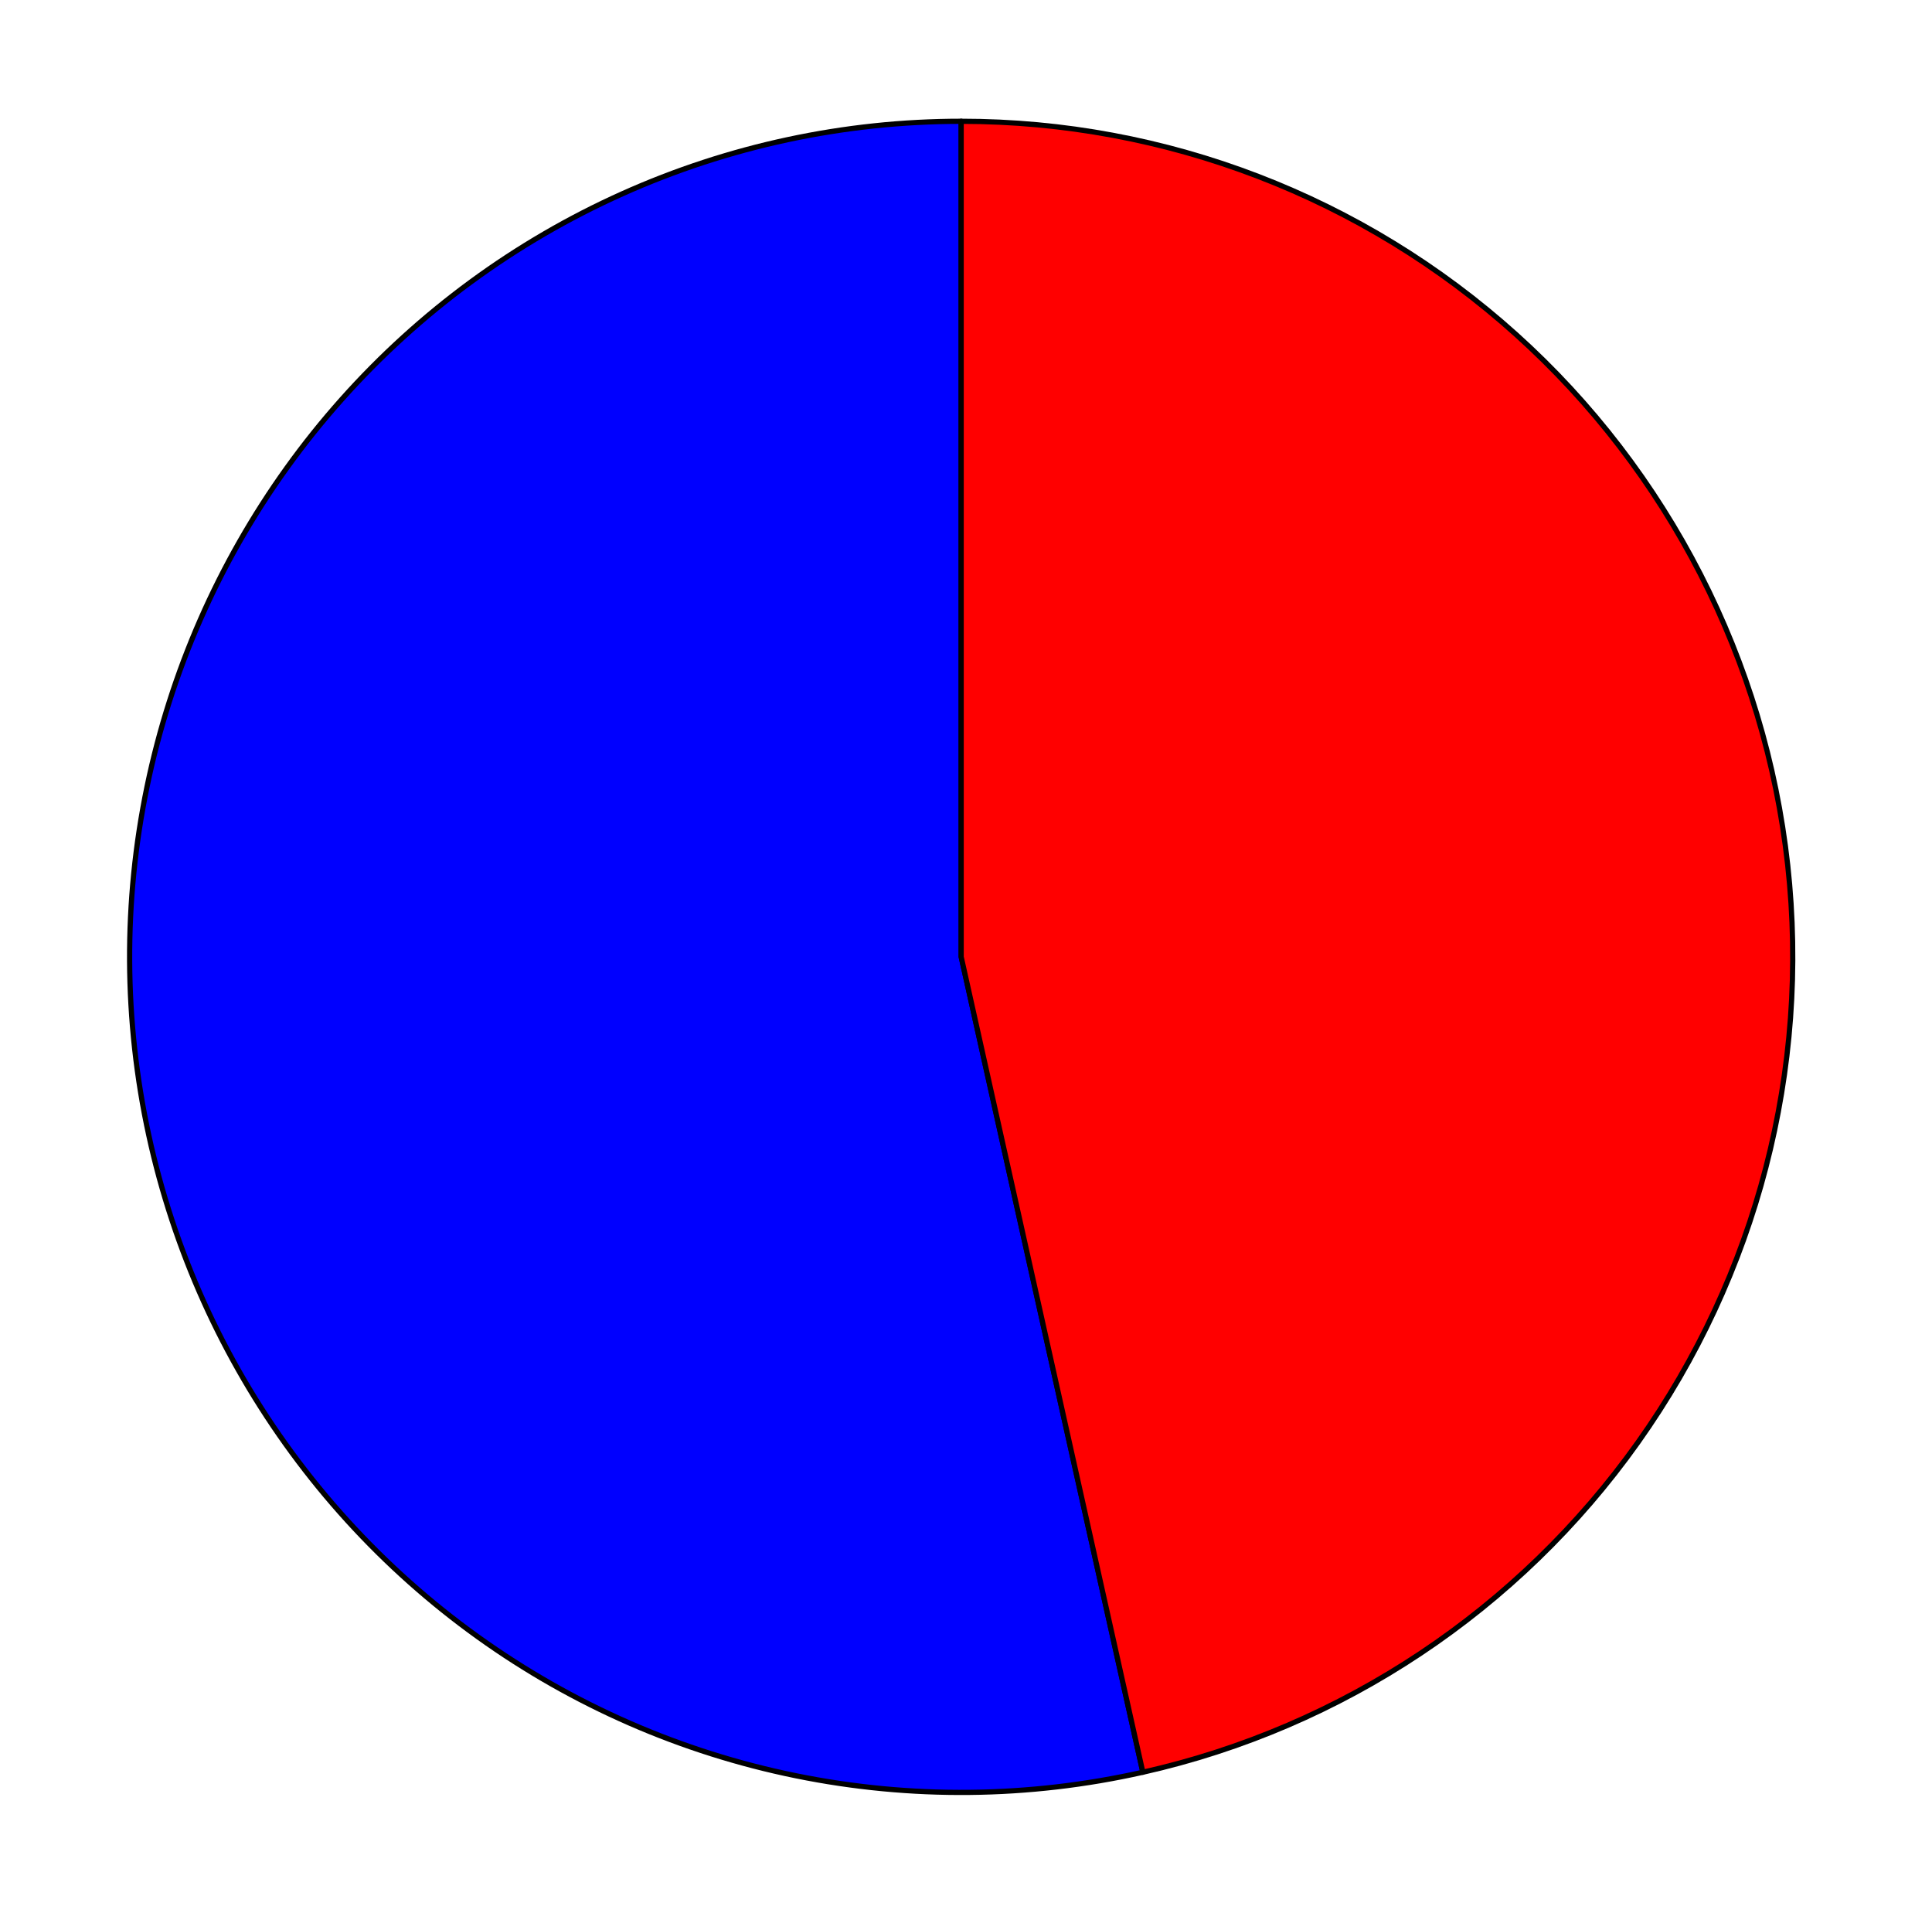 <?xml version="1.0" encoding="utf-8" standalone="no"?>
<!DOCTYPE svg PUBLIC "-//W3C//DTD SVG 1.1//EN"
  "http://www.w3.org/Graphics/SVG/1.1/DTD/svg11.dtd">
<svg xmlns:xlink="http://www.w3.org/1999/xlink" width="372.162pt" height="369.854pt" viewBox="0 0 372.162 369.854" xmlns="http://www.w3.org/2000/svg" version="1.1">
 <defs>
  <style type="text/css">*{stroke-linejoin: round; stroke-linecap: butt}</style>
 </defs>
 <g id="figure_1">
  <g id="patch_1">
   <path d="M 0 369.854 
L 372.162 369.854 
L 372.162 0 
L 0 0 
L 0 369.854 
z
" style="fill: none"/>
  </g>
  <g id="axes_1">
   <g id="patch_2">
    <path d="M 185.152 23.357 
C 162.631 23.357 140.362 28.128 119.801 37.358 
C 99.24 46.589 80.846 60.072 65.822 76.926 
C 50.798 93.78 39.479 113.63 32.607 135.175 
C 25.735 156.721 23.462 179.482 25.937 201.97 
C 28.412 224.457 35.58 246.17 46.972 265.686 
C 58.364 285.203 73.725 302.088 92.051 315.238 
C 110.378 328.388 131.26 337.508 153.331 342.002 
C 175.403 346.497 198.172 346.265 220.149 341.322 
L 185.152 184.283 
L 185.152 23.357 
z
" style="fill: #0000ff; stroke: #000000; stroke-linejoin: miter"/>
   </g>
   <g id="patch_3">
    <path d="M 220.149 341.322 
C 258.62 332.669 292.59 310.044 315.504 277.814 
C 338.417 245.584 348.7 205.963 344.367 166.597 
C 340.034 127.23 321.384 90.823 292.015 64.401 
C 262.646 37.979 224.576 23.357 185.152 23.357 
L 185.152 184.283 
L 220.149 341.322 
z
" style="fill: #ff0000; stroke: #000000; stroke-linejoin: miter"/>
   </g>
   <g id="matplotlib.axis_1"/>
   <g id="matplotlib.axis_2"/>
  </g>
 </g>
</svg>

